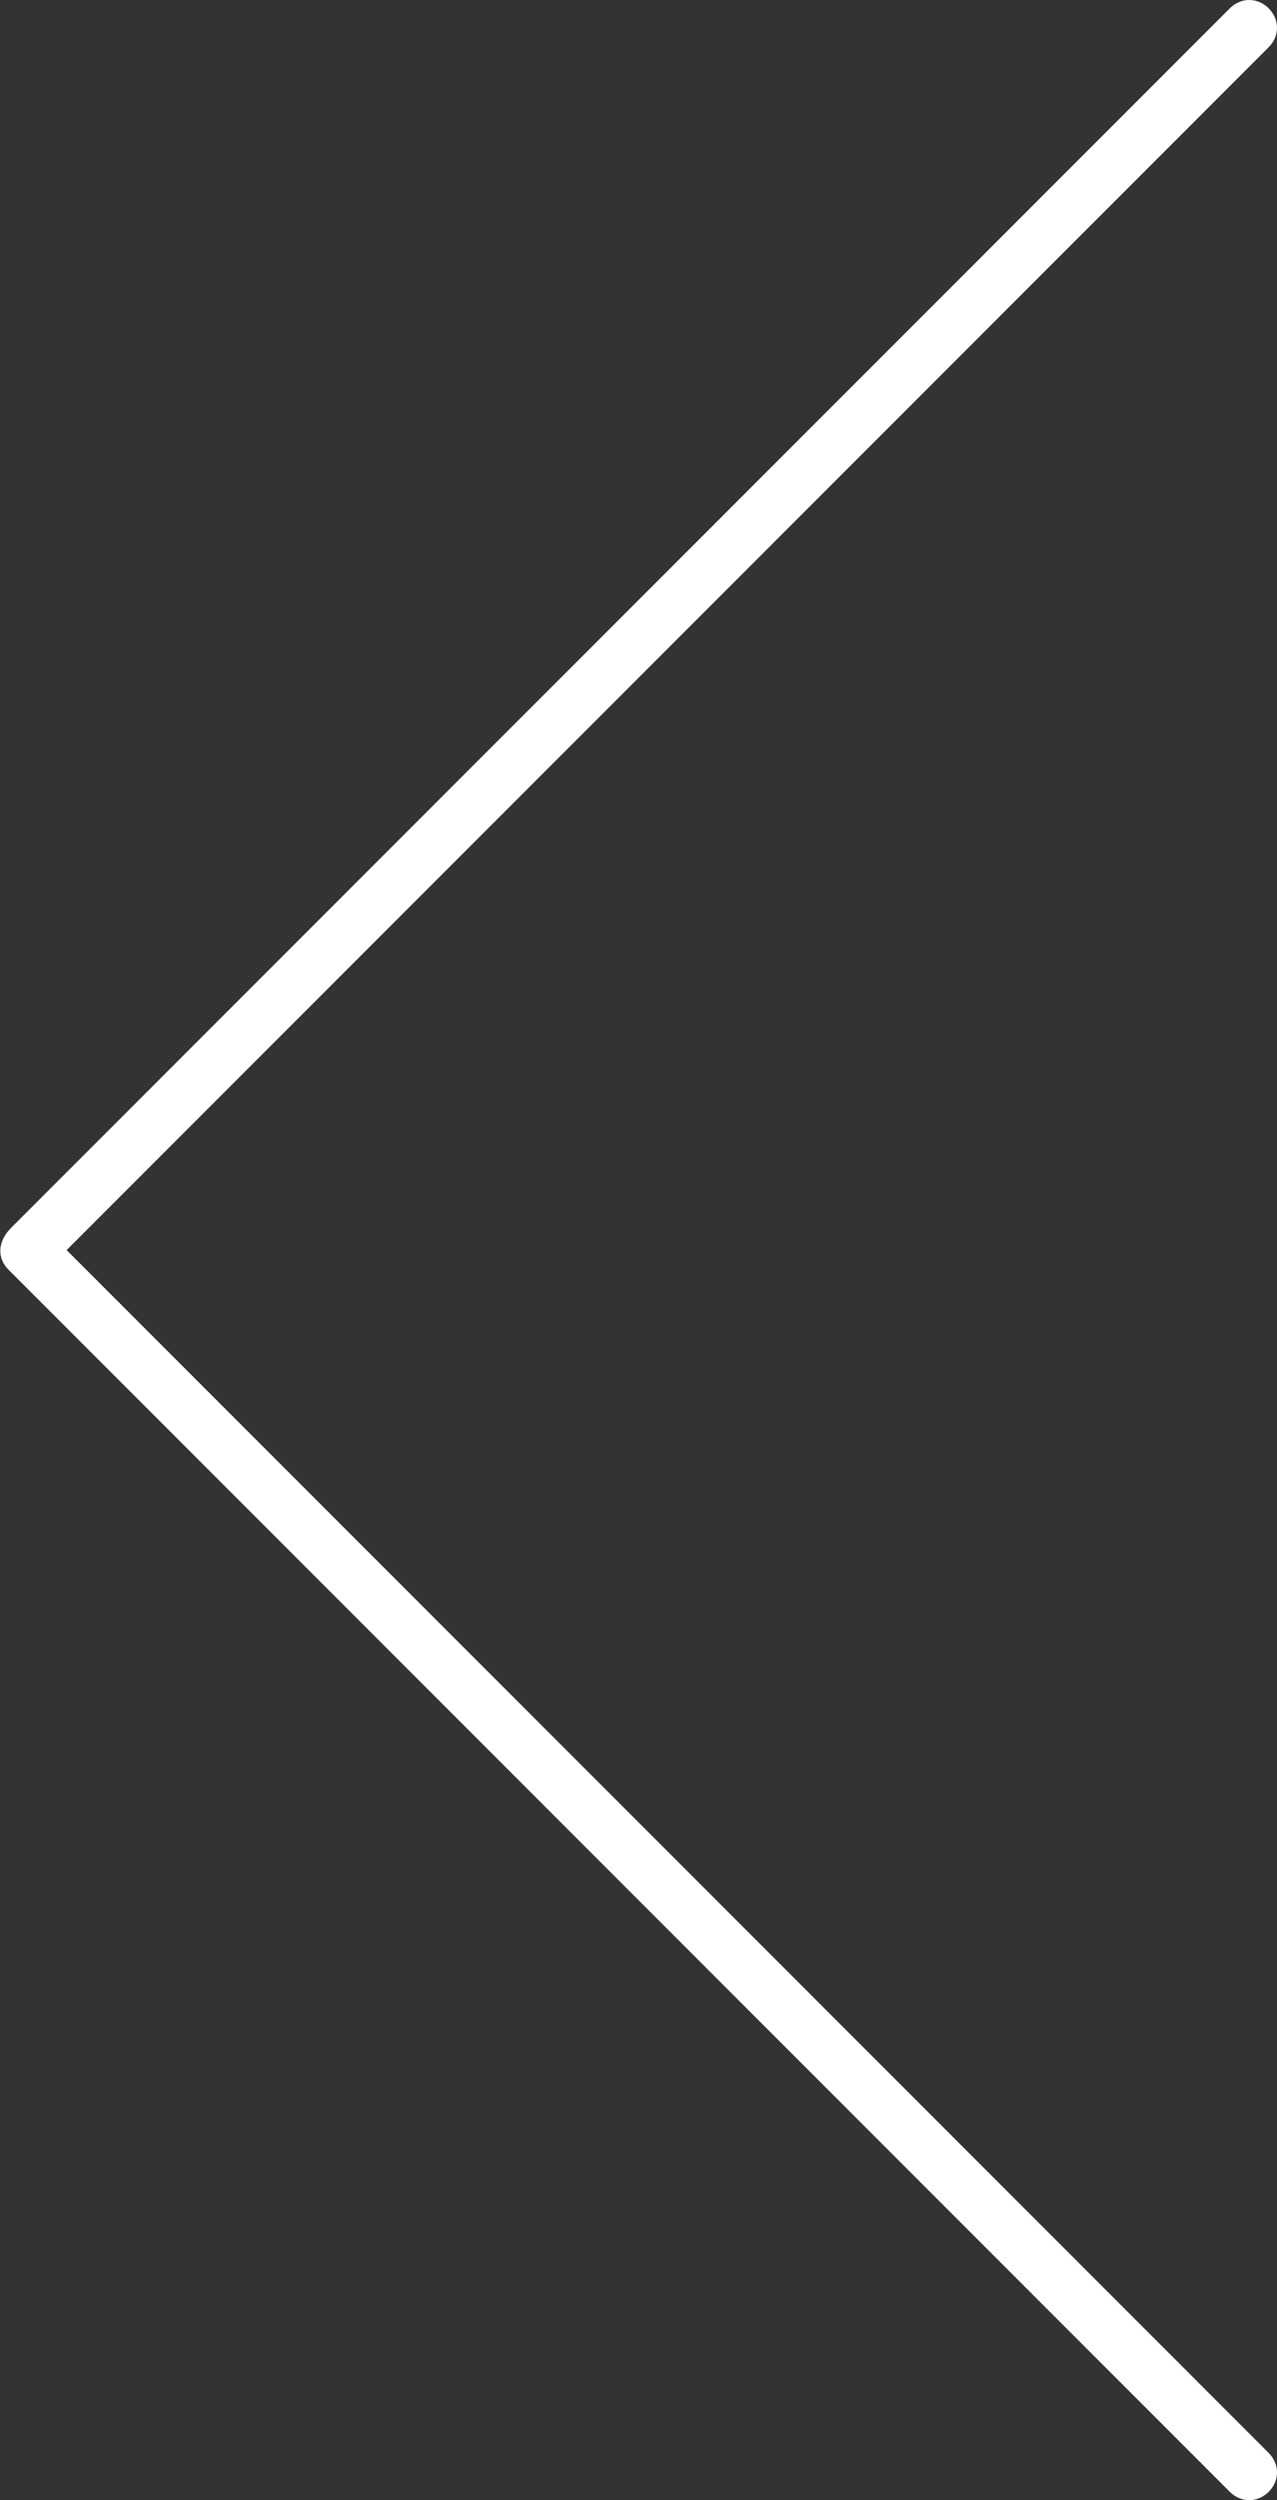 <svg width="46" height="90" viewBox="0 0 46 90" fill="none" xmlns="http://www.w3.org/2000/svg">
    <rect x="0" y="0" width="46" height="90" fill="#333333" stroke="none"/>
    <g clip-path="url(#clip0)">
        <path d="M0.3 45.7C0.4 45.8 0.4 45.8 0.4 45.8L44.3 89.7C44.7 90.1 45.3 90.1 45.7 89.7C46.1 89.3 46.1 88.7 45.7 88.3L2.4 45L45.7 1.7C46.1 1.3 46.1 0.7 45.7 0.3C45.3 -0.1 44.7 -0.1 44.3 0.3L0.4 44.2C-0.1 44.7 -0.1 45.3 0.3 45.7Z" fill="white"/>
    </g>
    <defs>
        <clipPath id="clip0">
            <rect width="46" height="90" fill="white" transform="translate(46 90) rotate(-180)"/>
        </clipPath>
    </defs>
</svg>

